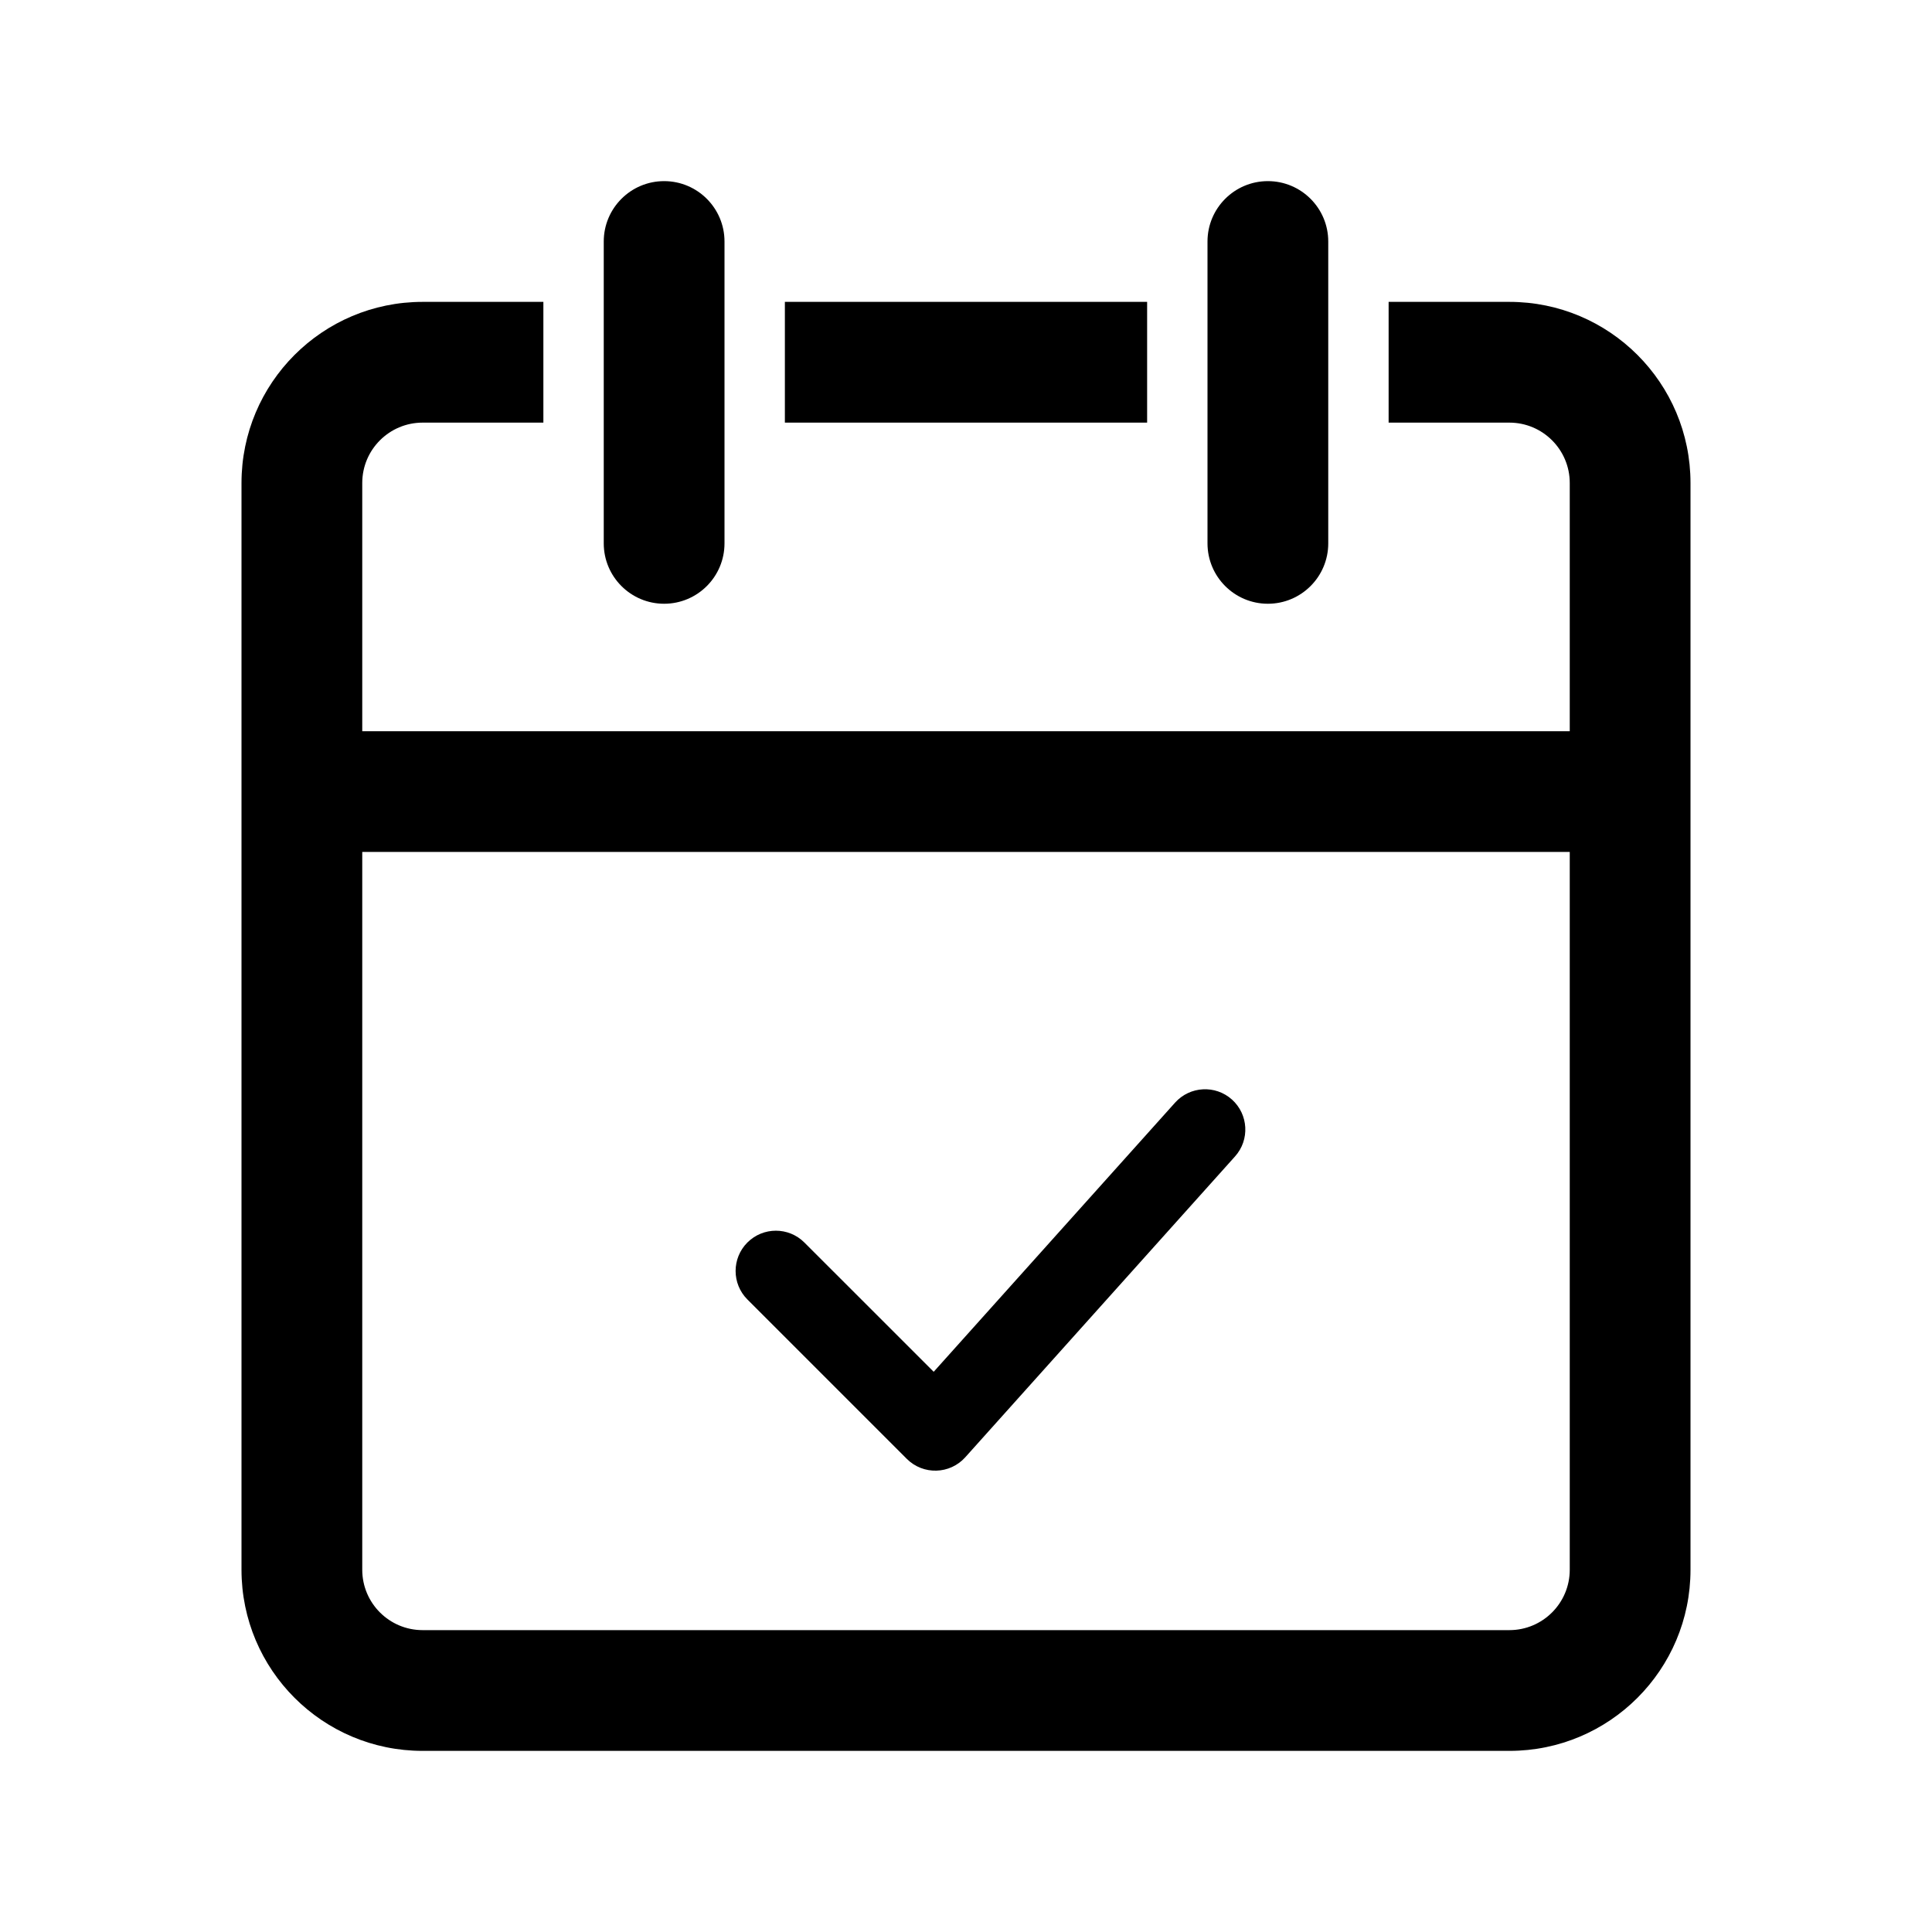 <svg width="32" height="32" viewBox="0 0 32 32" xmlns="http://www.w3.org/2000/svg">
    <path d="M20,7 L12,7 L12,9 C12,9.552 11.552,10 11,10 C10.448,10 10,9.552 10,9 L10,7 L7,7 C6.448,7 6,7.448 6,8 L6,12.111 L26,12.111 L26,8 C26,7.448 25.552,7 25,7 L22,7 L22,9 C22,9.552 21.552,10 21,10 C20.448,10 20,9.552 20,9 L20,7 Z M21,7 L21,9 L21,7 Z M22,6 L22,7 L23,7 L23,5 L25,5 C26.657,5 28,6.343 28,8 L28,26 C28,27.657 26.657,29 25,29 L7,29 C5.343,29 4,27.657 4,26 L4,8 C4,6.343 5.343,5 7,5 L9,5 L9,7 L10,7 L10,5 L10,4 C10,3.448 10.448,3 11,3 C11.552,3 12,3.448 12,4 L12,5 L12,7 L13,7 L13,5 L19,5 L19,7 L20,7 L20,5 L20,4 C20,3.448 20.448,3 21,3 C21.552,3 22,3.448 22,4 L22,6 Z M21,5 L21,4 L21,5 Z M11,7 L11,9 L11,7 Z M11,5 L11,4 L11,5 Z M26,14.111 L6,14.111 L6,26 C6,26.552 6.448,27 7,27 L25,27 C25.552,27 26,26.552 26,26 L26,14.111 Z M19.463,18.263 C19.709,17.989 20.131,17.966 20.405,18.212 C20.679,18.458 20.702,18.88 20.456,19.154 L15.988,24.137 C15.732,24.422 15.29,24.434 15.019,24.163 L12.379,21.523 C12.119,21.263 12.119,20.84 12.379,20.58 C12.64,20.319 13.062,20.319 13.323,20.58 L15.465,22.721 L19.463,18.263 Z"/>
</svg>
